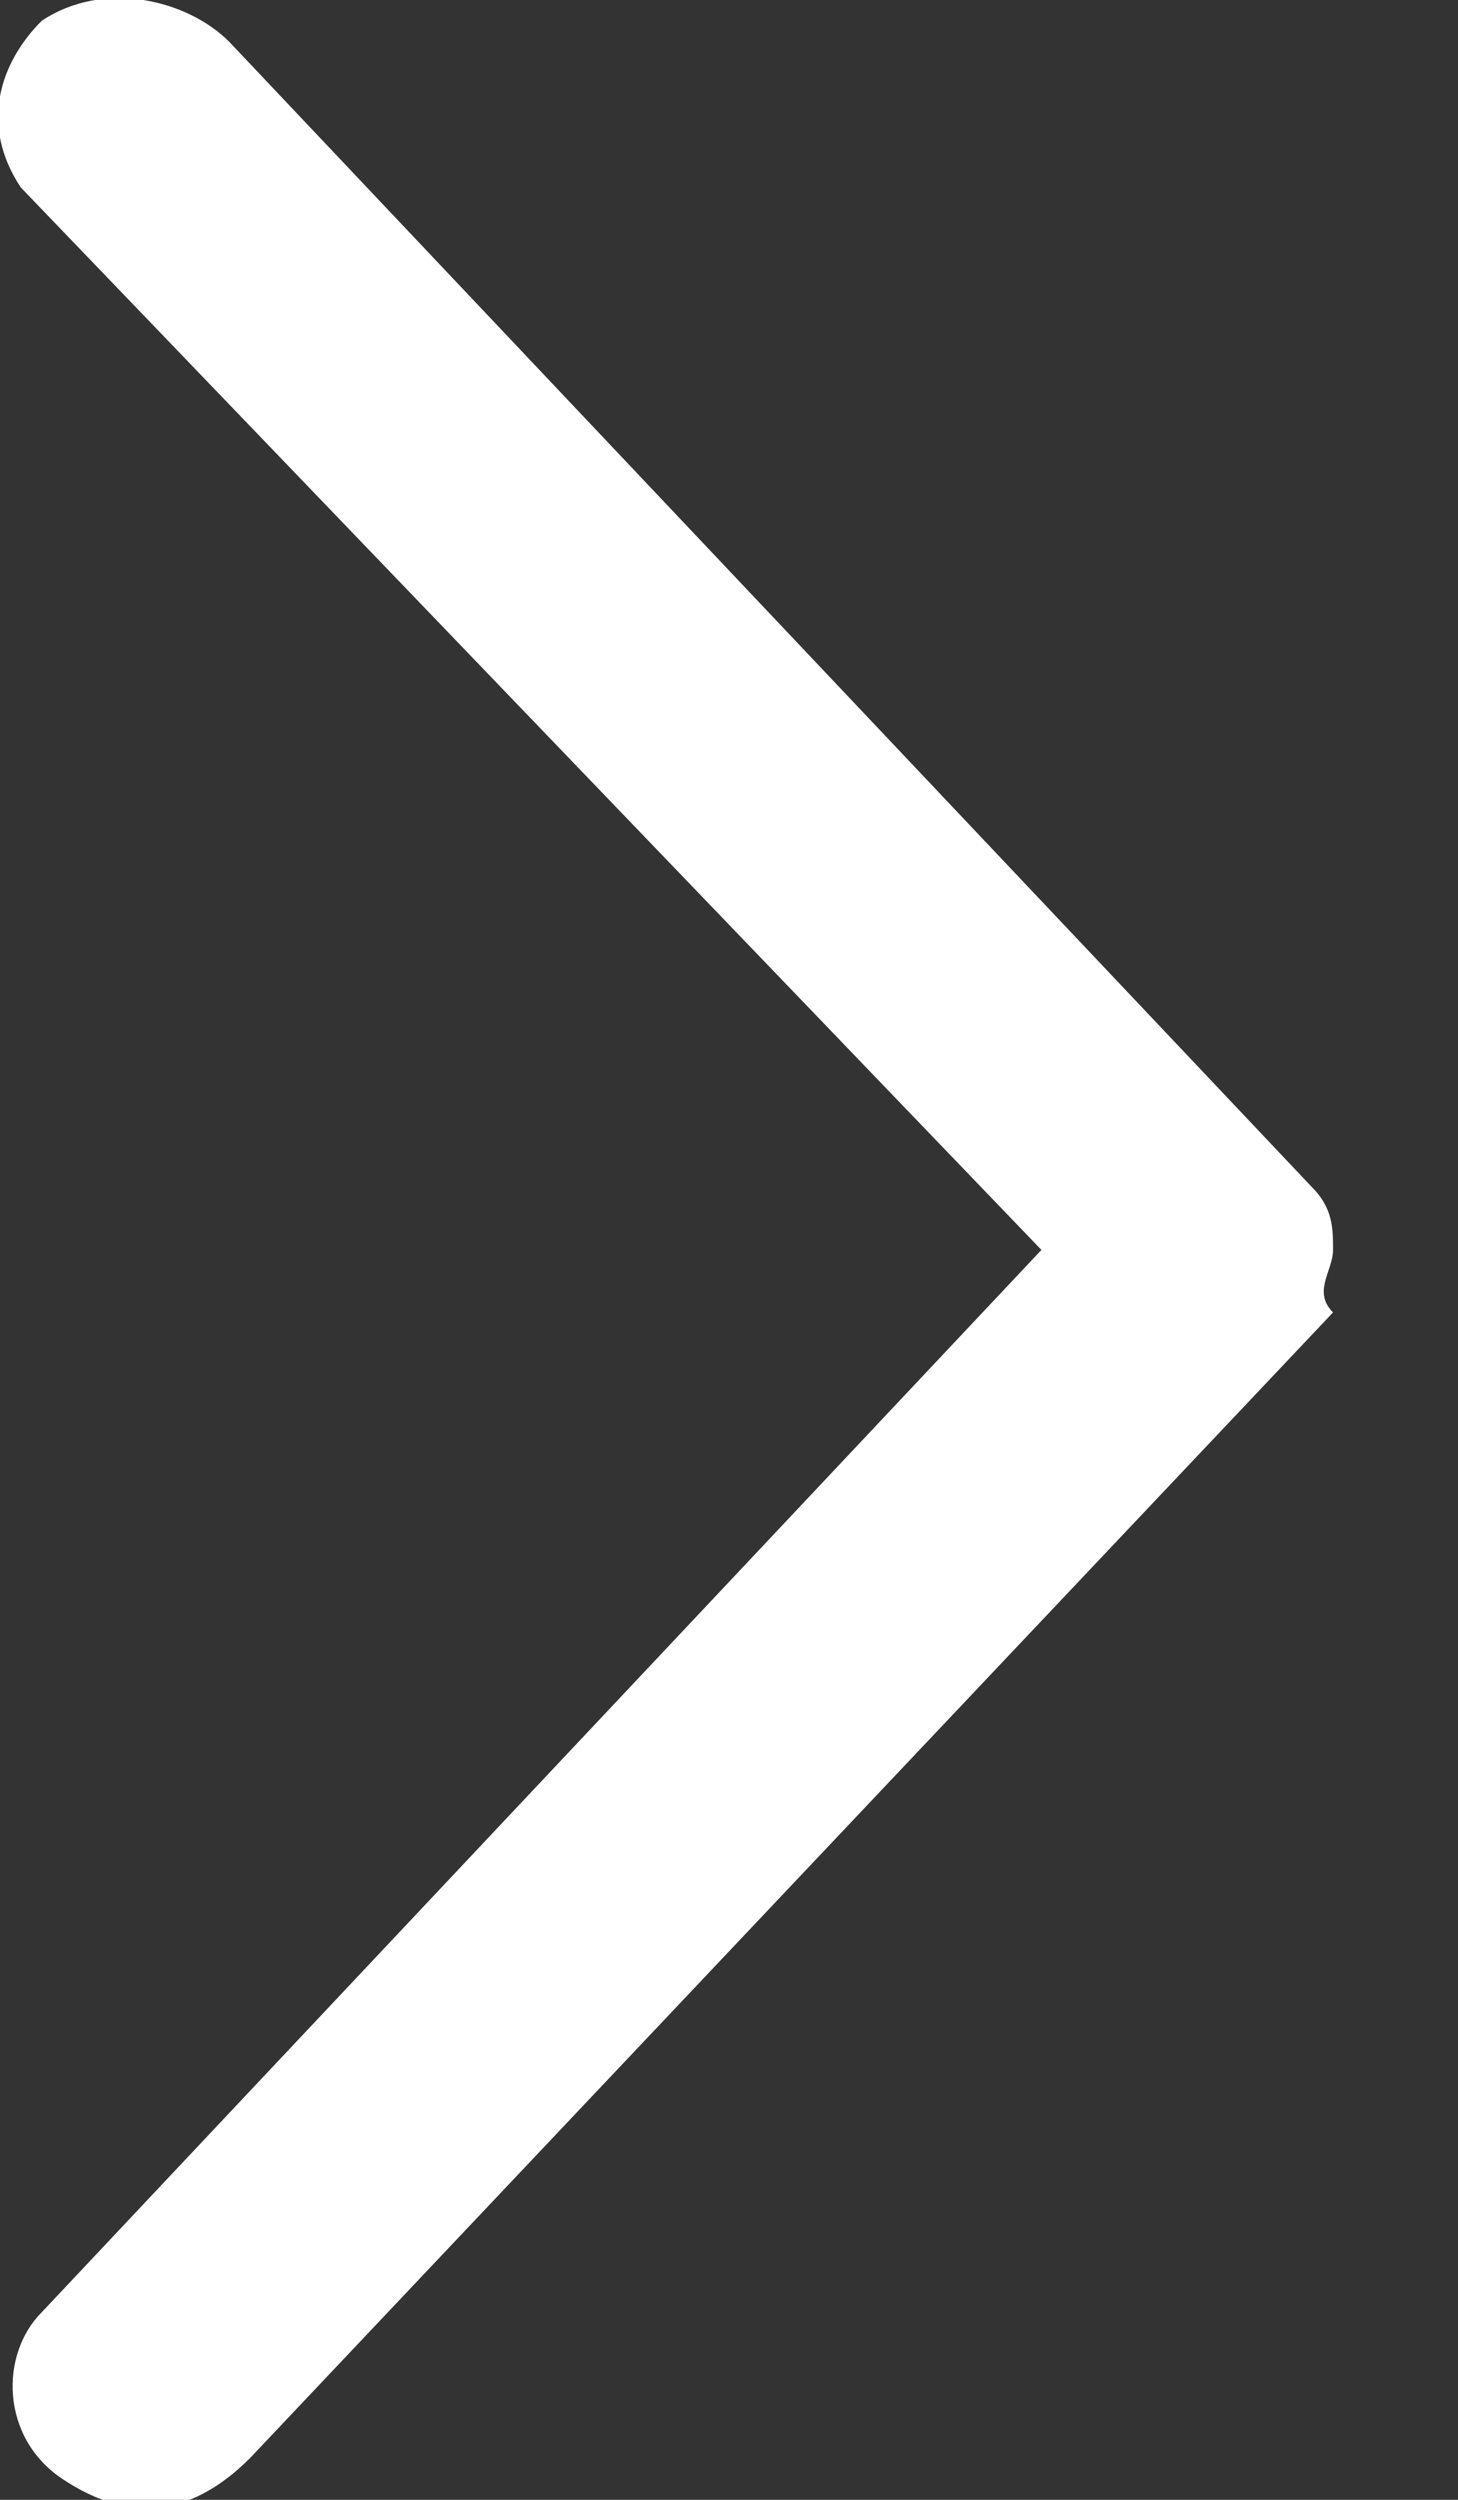 <svg xmlns="http://www.w3.org/2000/svg" viewBox="0 0 7 12"><rect x="0" y="0" width="7" height="12" fill="#333333" stroke="none"/><path fill="#FFF" d="M1.1.2C.9 0 .5-.1.2.1 0 .3-.1.6.1.9L5 6 .2 11.1c-.2.2-.2.6.1.8.3.2.6.2.9-.1l5.2-5.5c-.1-.1 0-.2 0-.3 0-.1 0-.2-.1-.3L1.1.2z"/></svg>